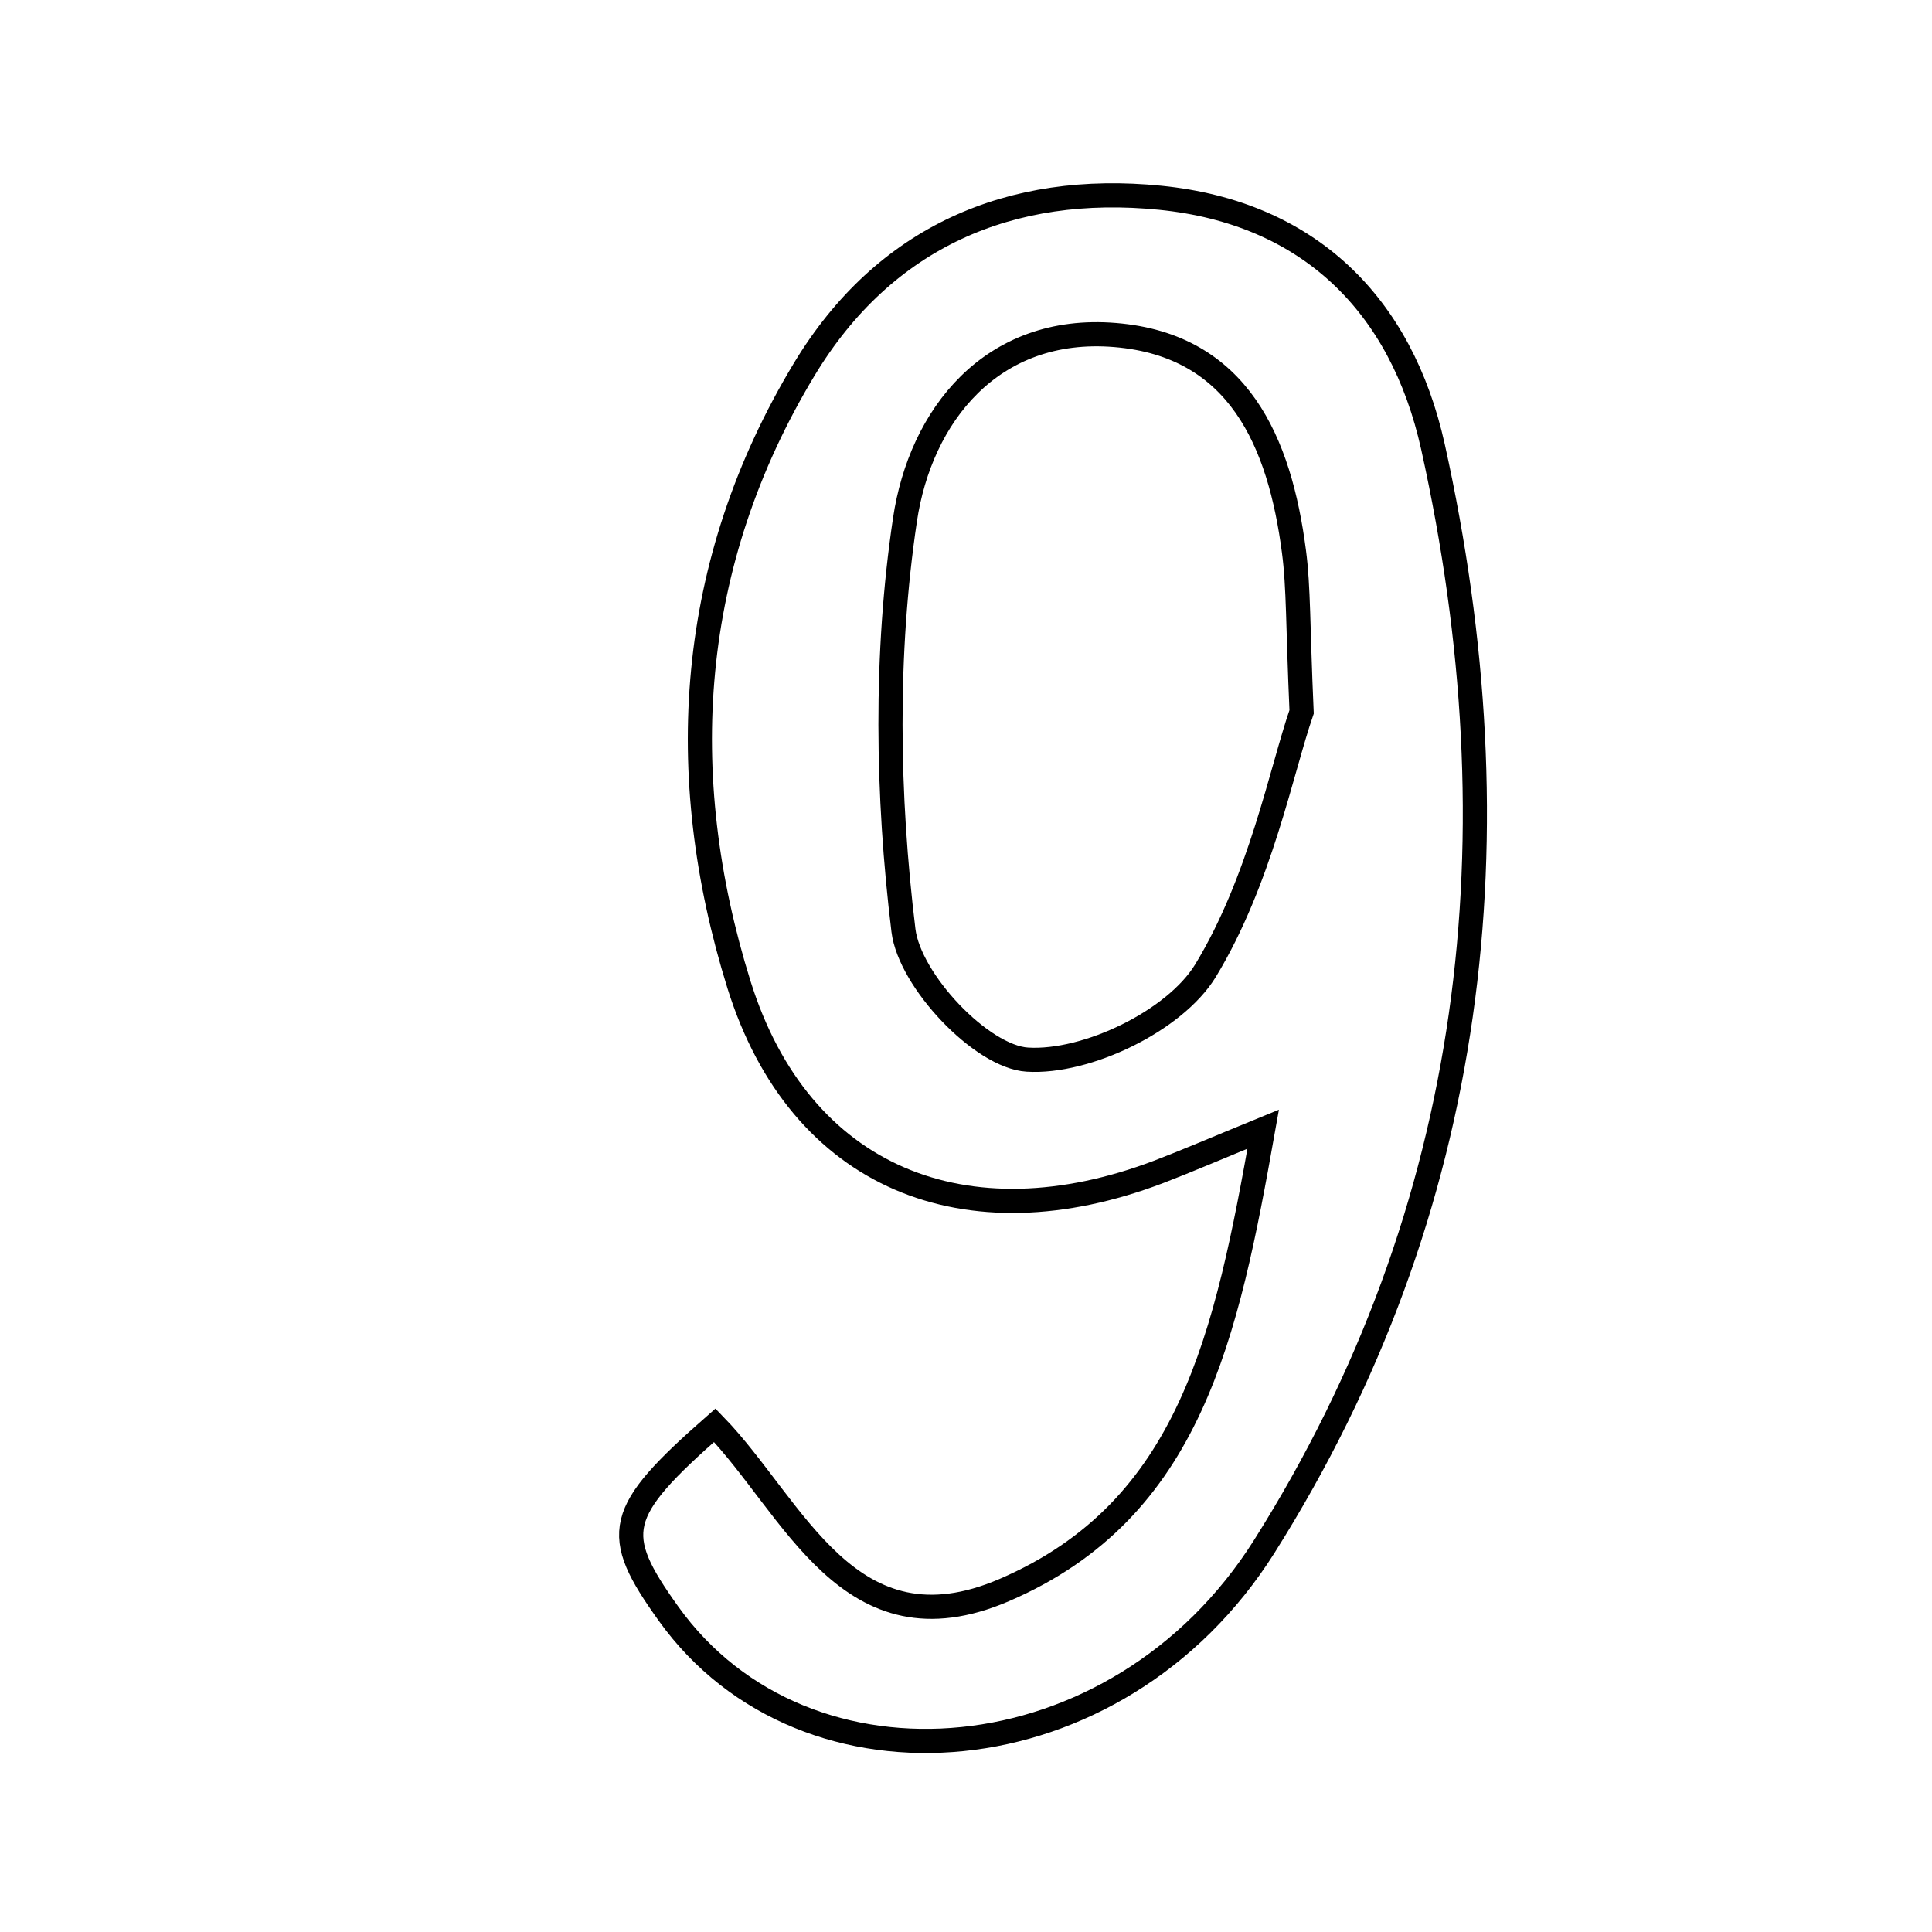 <svg xmlns="http://www.w3.org/2000/svg" viewBox="0.0 0.0 24.0 24.0" height="200px" width="200px"><path fill="none" stroke="black" stroke-width=".3" stroke-opacity="1.0"  filling="0" d="M14.414 2.457 C16.254 2.642 17.408 3.779 17.801 5.551 C18.868 10.365 18.354 15.013 15.704 19.213 C13.879 22.105 10.002 22.418 8.304 20.045 C7.59 19.048 7.642 18.791 8.879 17.705 C9.865 18.721 10.542 20.584 12.476 19.752 C14.793 18.754 15.237 16.589 15.692 14.027 C15.091 14.273 14.747 14.422 14.397 14.556 C12.004 15.468 9.933 14.642 9.18 12.232 C8.364 9.618 8.538 6.994 9.992 4.586 C10.986 2.941 12.553 2.27 14.414 2.457"></path>
<path fill="none" stroke="black" stroke-width=".3" stroke-opacity="1.0"  filling="0" d="M13.854 4.162 C15.39 4.289 15.897 5.494 16.074 6.85 C16.133 7.299 16.121 7.757 16.169 8.843 C15.92 9.562 15.657 10.938 14.975 12.058 C14.595 12.681 13.498 13.209 12.762 13.163 C12.193 13.128 11.299 12.182 11.223 11.558 C11.018 9.878 10.992 8.128 11.242 6.456 C11.433 5.17 12.314 4.034 13.854 4.162"></path></svg>